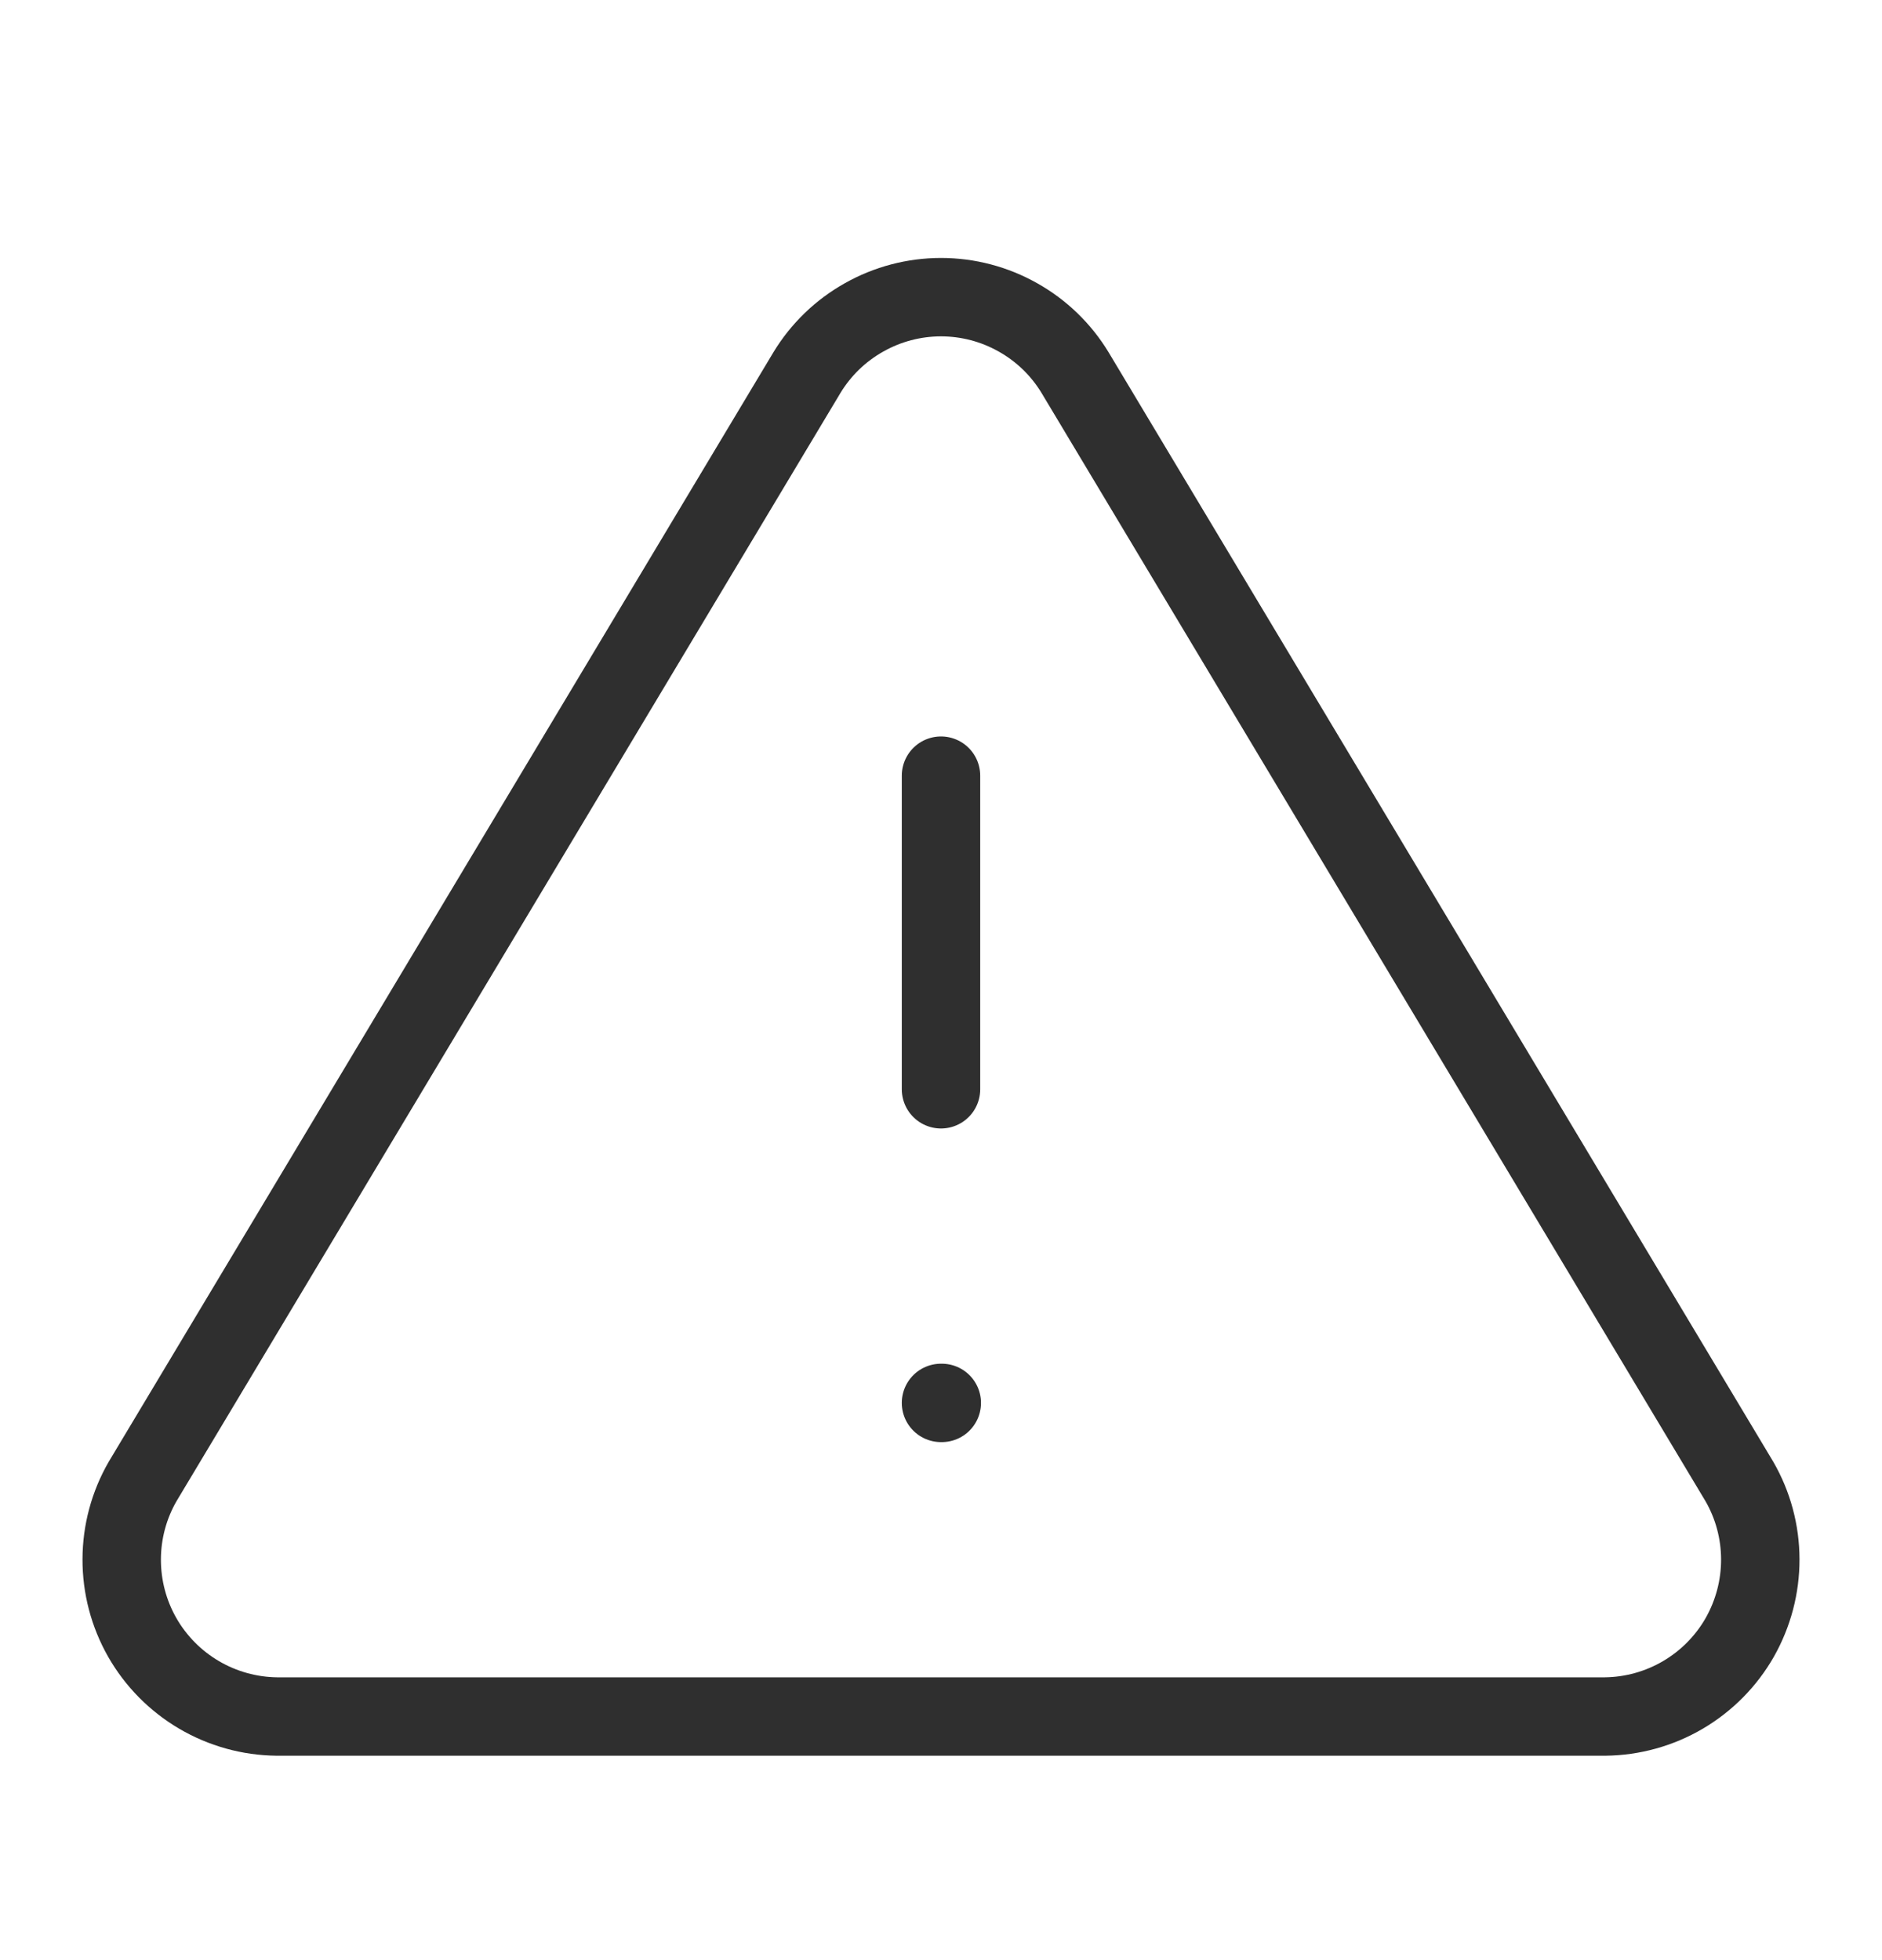 <svg width="24" height="25" viewBox="0 0 24 25" fill="none" xmlns="http://www.w3.org/2000/svg">
<path d="M10.29 4.753L1.82 18.893C1.645 19.195 1.553 19.538 1.552 19.887C1.551 20.237 1.641 20.58 1.814 20.884C1.987 21.187 2.237 21.44 2.538 21.617C2.839 21.794 3.181 21.889 3.53 21.893H20.47C20.819 21.889 21.161 21.794 21.462 21.617C21.763 21.44 22.013 21.187 22.186 20.884C22.358 20.58 22.449 20.237 22.448 19.887C22.447 19.538 22.355 19.195 22.18 18.893L13.71 4.753C13.532 4.459 13.281 4.216 12.981 4.048C12.682 3.879 12.344 3.79 12 3.79C11.656 3.79 11.318 3.879 11.019 4.048C10.719 4.216 10.468 4.459 10.29 4.753V4.753Z" stroke="#2F2F2F" stroke-linecap="round" stroke-linejoin="round"/>
<path d="M12 9.893V13.893" stroke="#2F2F2F" stroke-linecap="round" stroke-linejoin="round"/>
<path d="M12 17.893H12.01" stroke="#2F2F2F" stroke-linecap="round" stroke-linejoin="round"/>
</svg>
